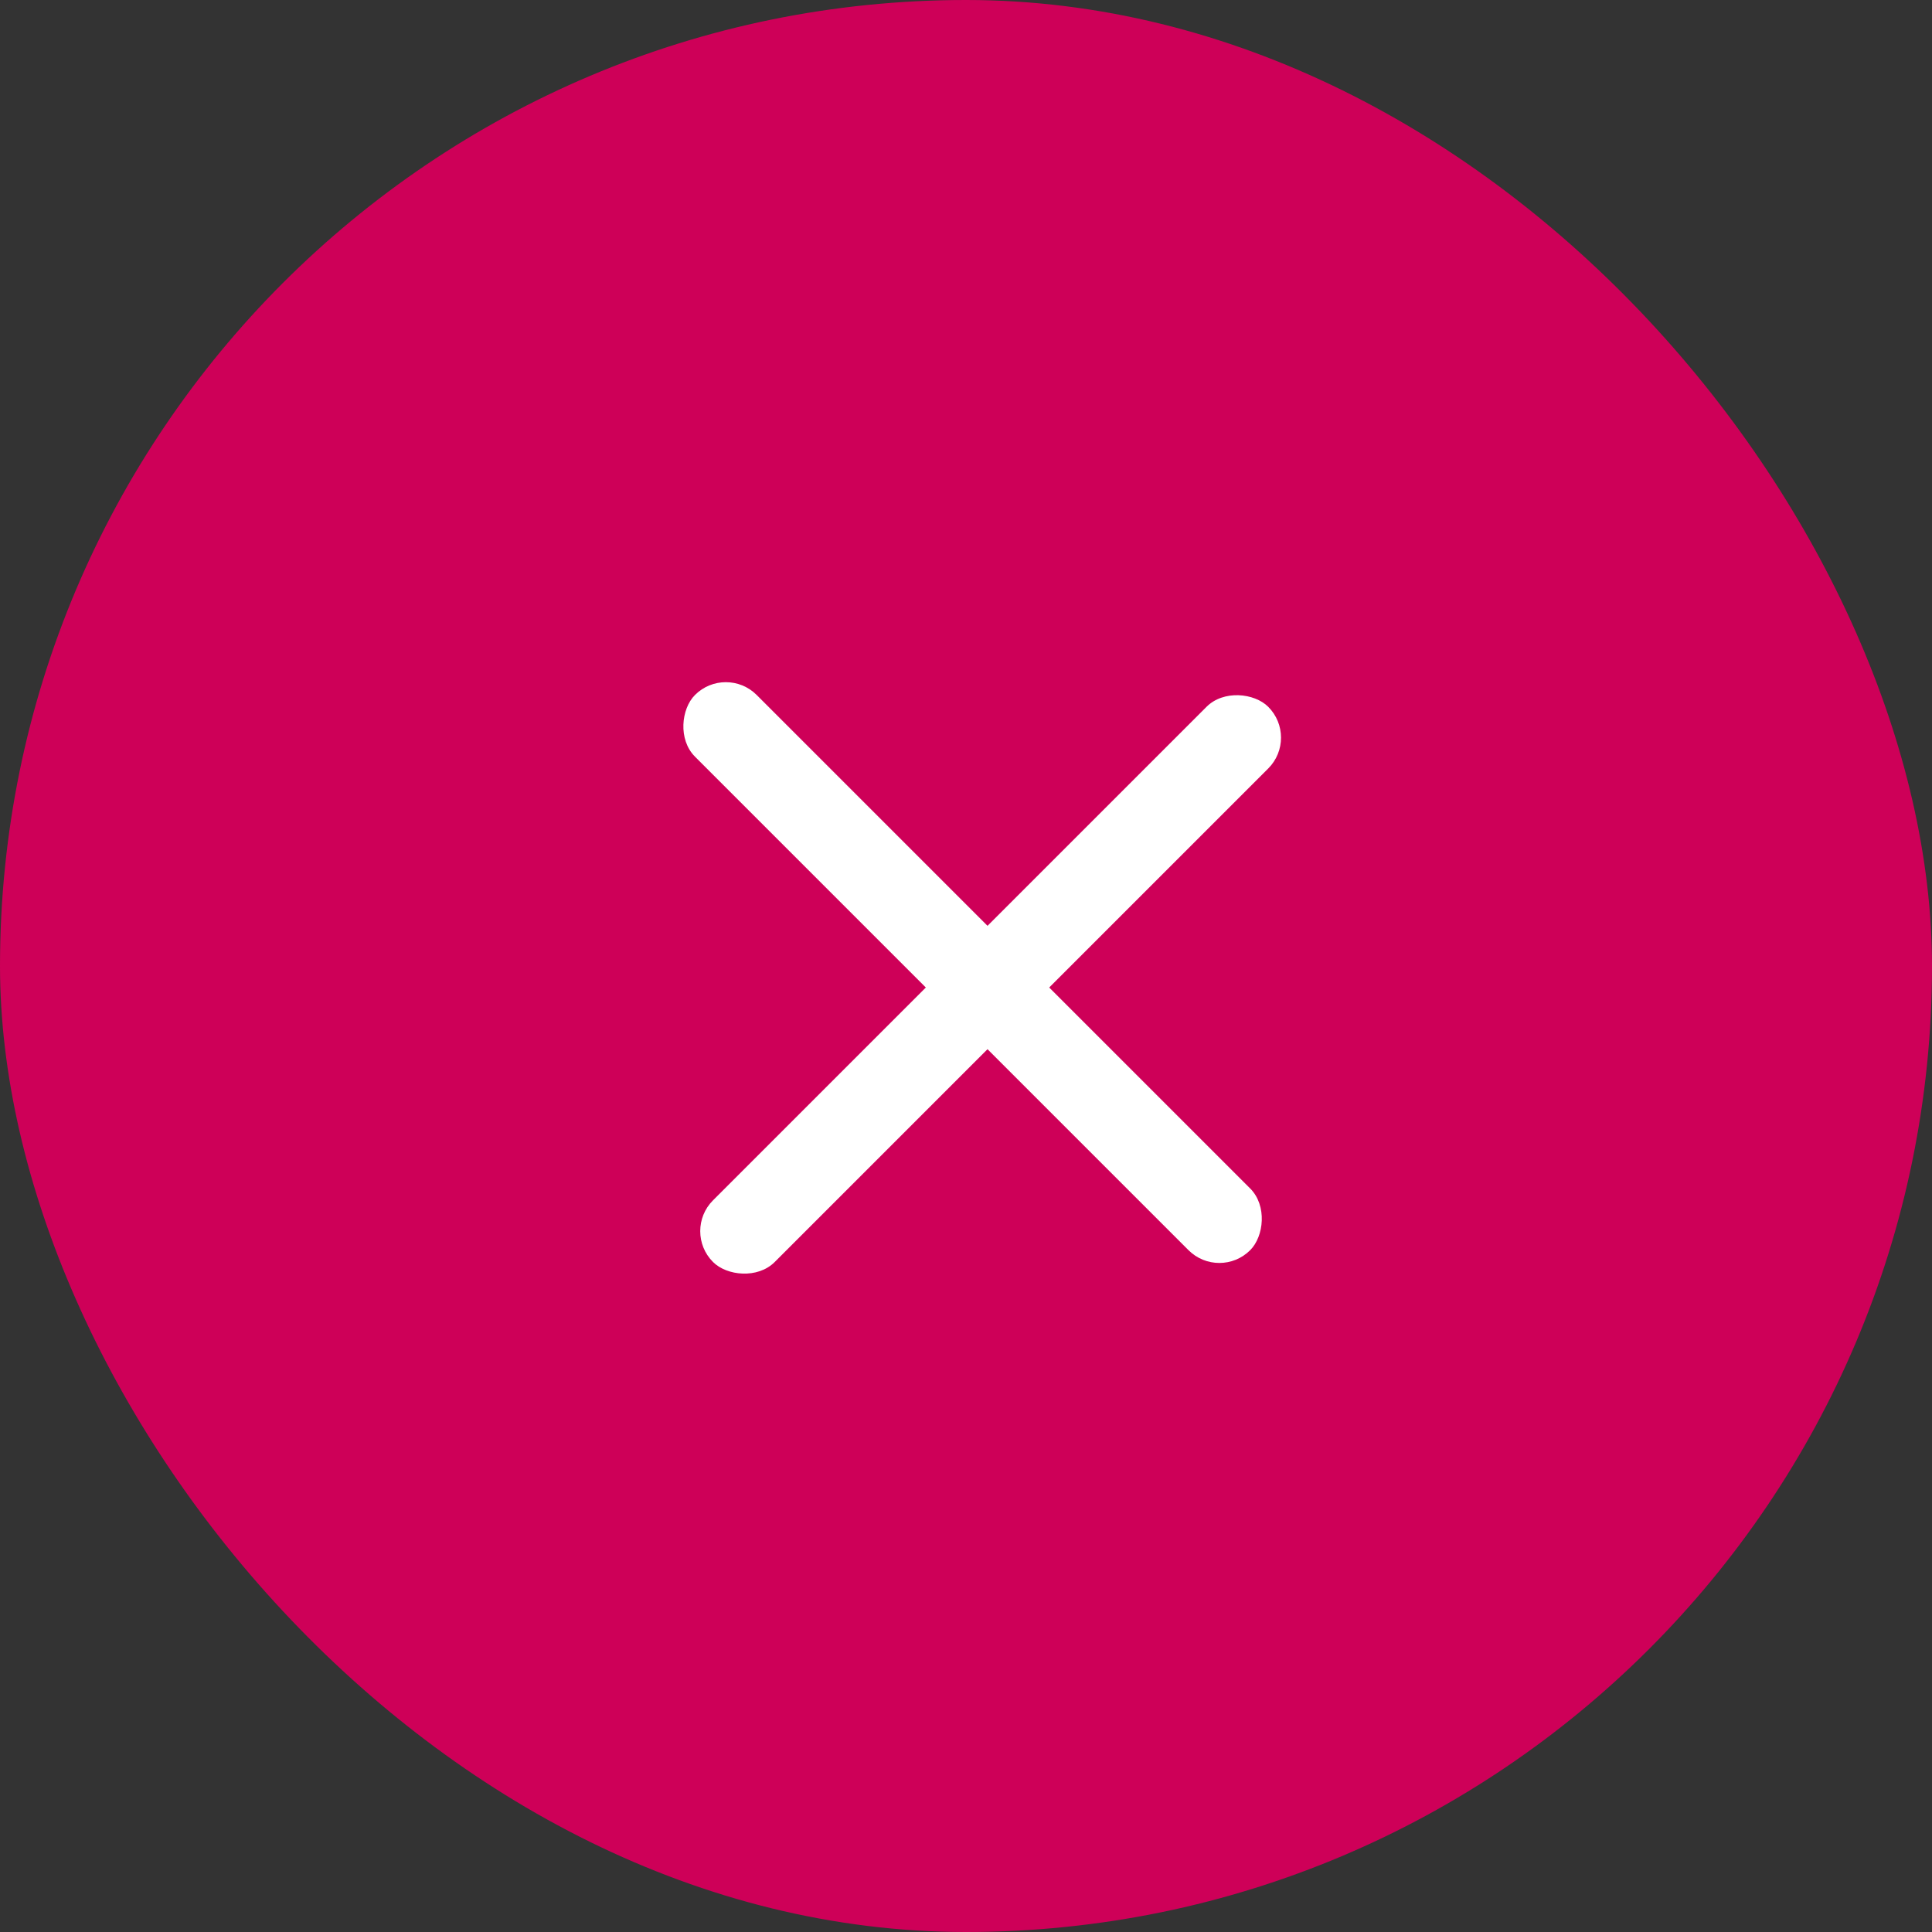 <svg width="32" height="32" viewBox="0 0 32 32" fill="none" xmlns="http://www.w3.org/2000/svg">
<rect x="0" y="0" width="32" height="32" fill="#333333" stroke="none"/>
<rect width="32" height="32" rx="16" fill="#CE0058"/>
<rect x="12.022" y="11" width="13.005" height="1.445" rx="0.722" transform="rotate(45 12.022 11)" fill="white"/>
<rect x="11.299" y="20.392" width="13.005" height="1.445" rx="0.722" transform="rotate(-45 11.299 20.392)" fill="white"/>
</svg>
